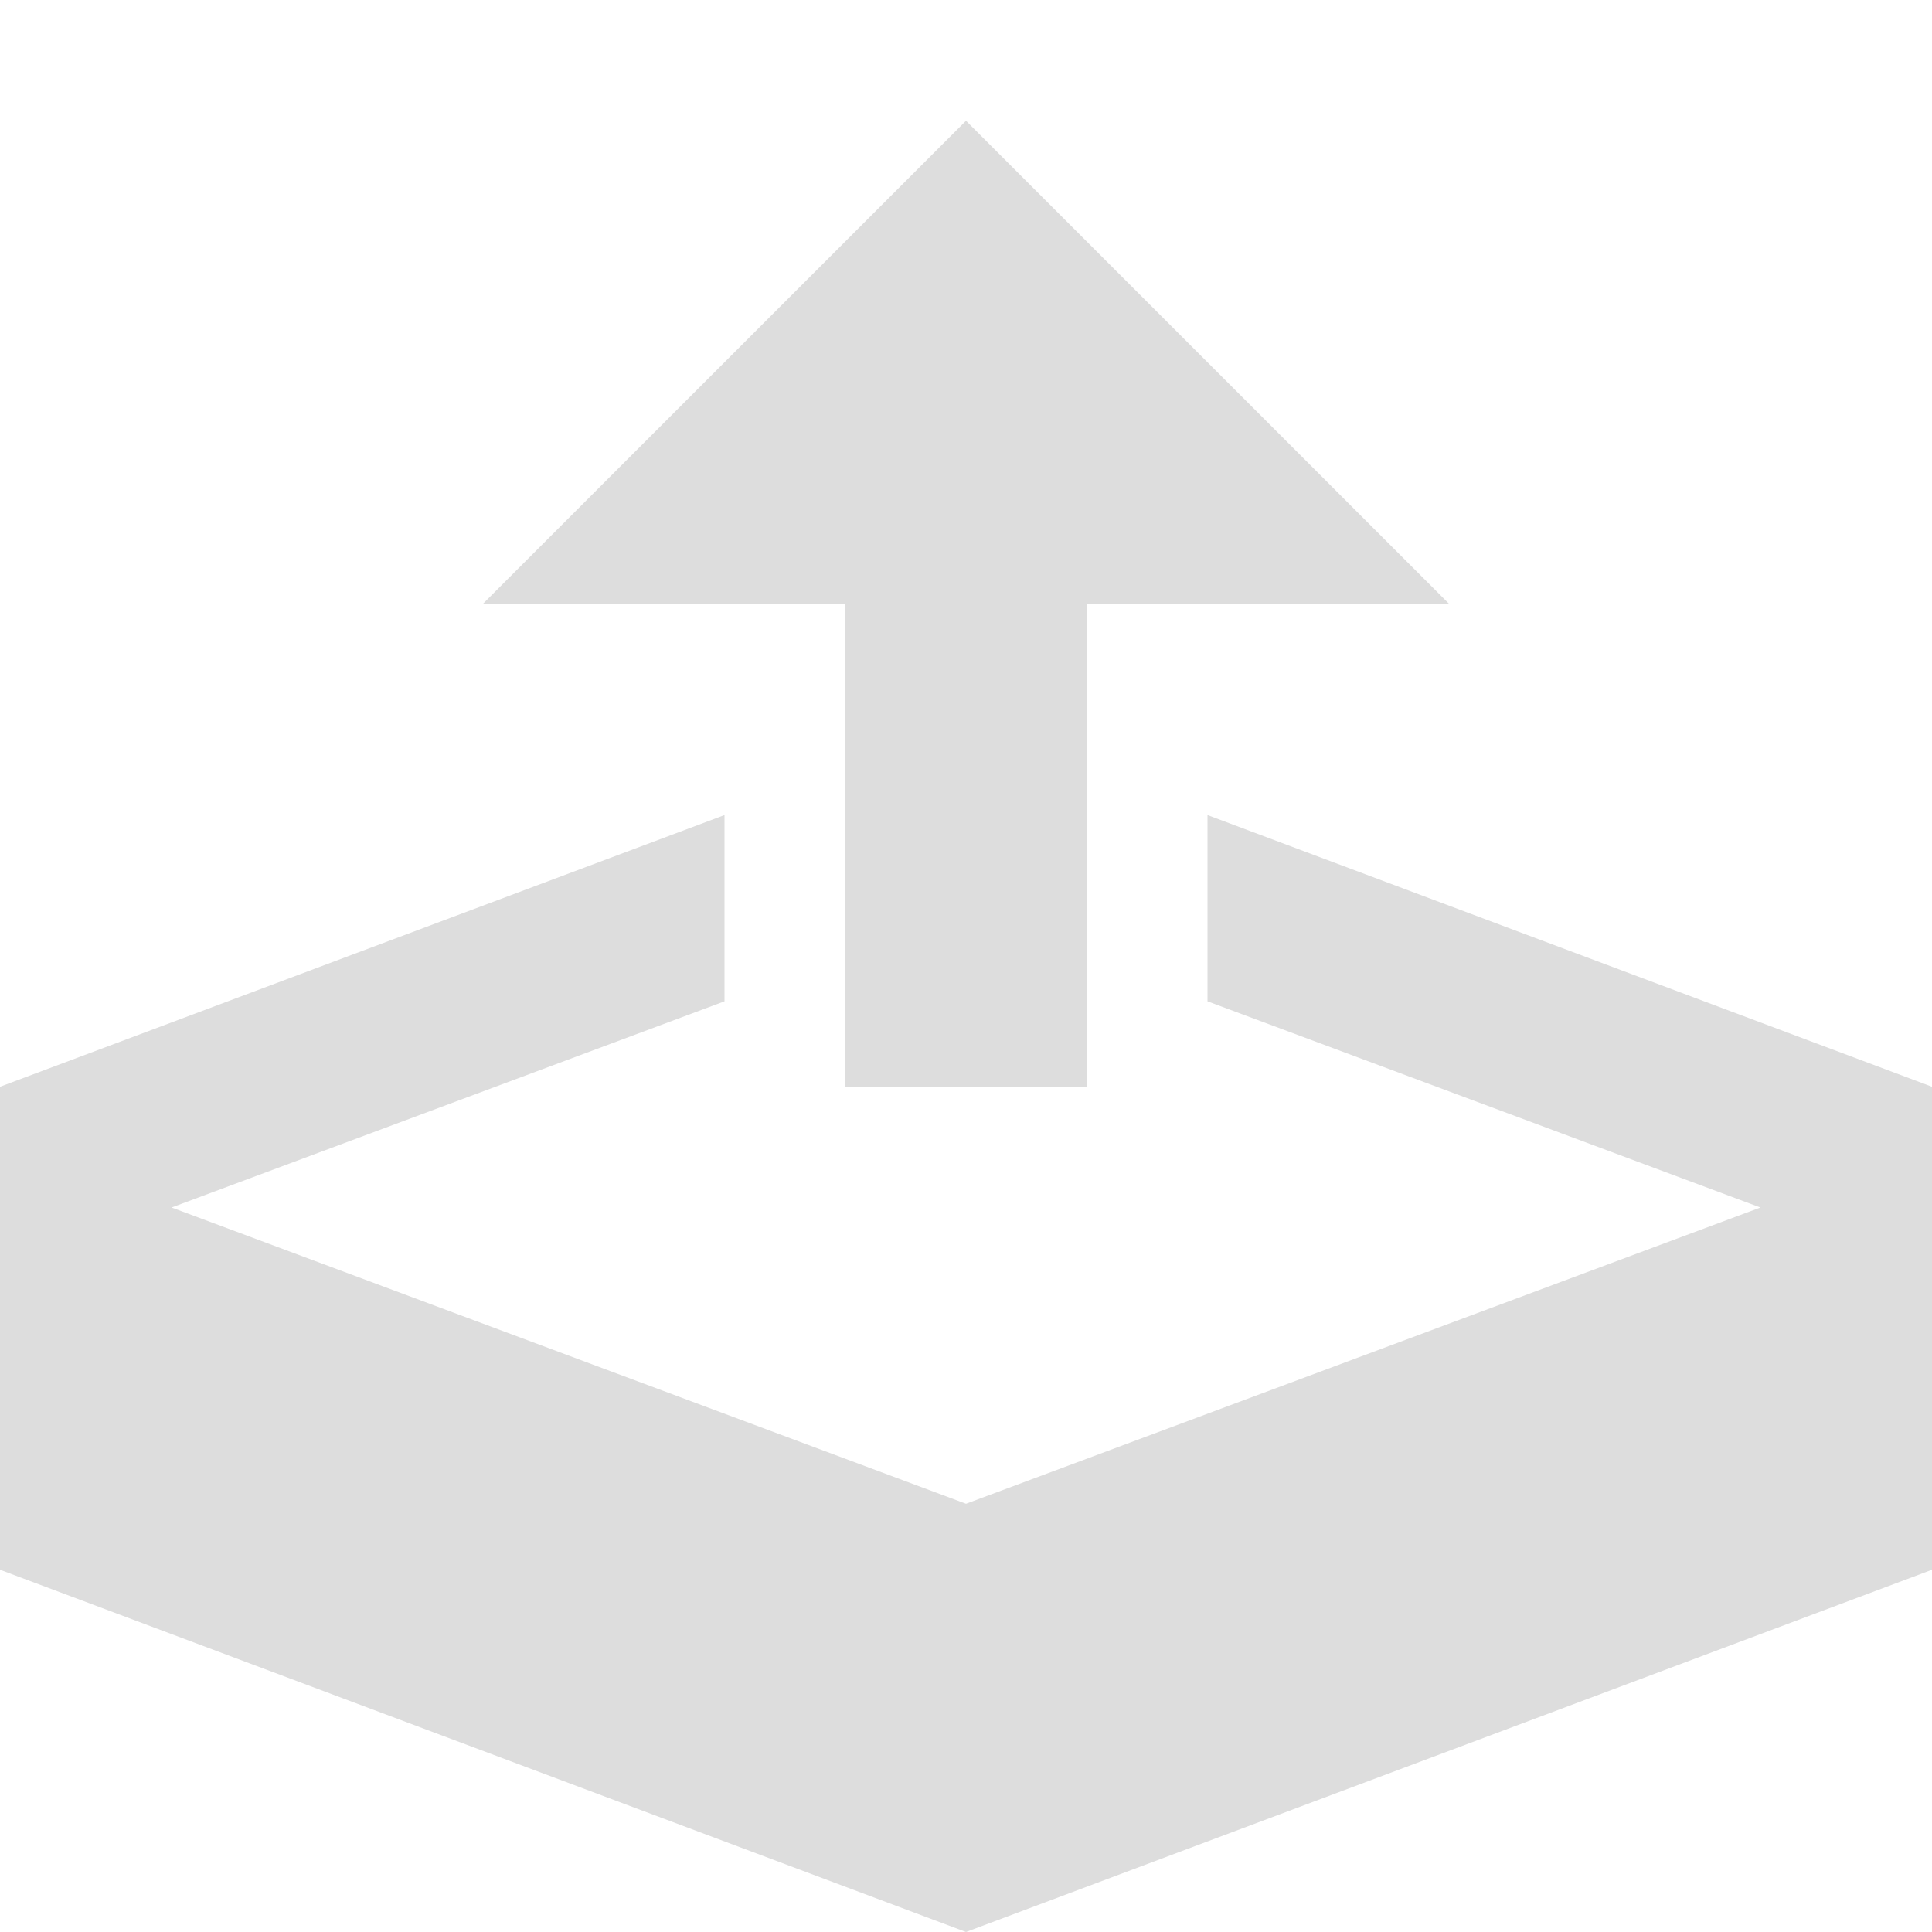 <?xml version="1.0" encoding="utf-8"?>
<!-- Generated by IcoMoon.io -->
<!DOCTYPE svg PUBLIC "-//W3C//DTD SVG 1.1//EN" "http://www.w3.org/Graphics/SVG/1.1/DTD/svg11.dtd">
<svg version="1.1" xmlns="http://www.w3.org/2000/svg" xmlns:xlink="http://www.w3.org/1999/xlink" width="32" height="32" viewBox="0 0 32 32">
<g>
</g>
	<path d="M14 18h4v-8h6l-8-8-8 8h6zM20 13.5v3.085l9.158 3.415-13.158 4.907-13.158-4.907 9.158-3.415v-3.085l-12 4.5v8l16 6 16-6v-8z" fill="#dddddd" />
</svg>
